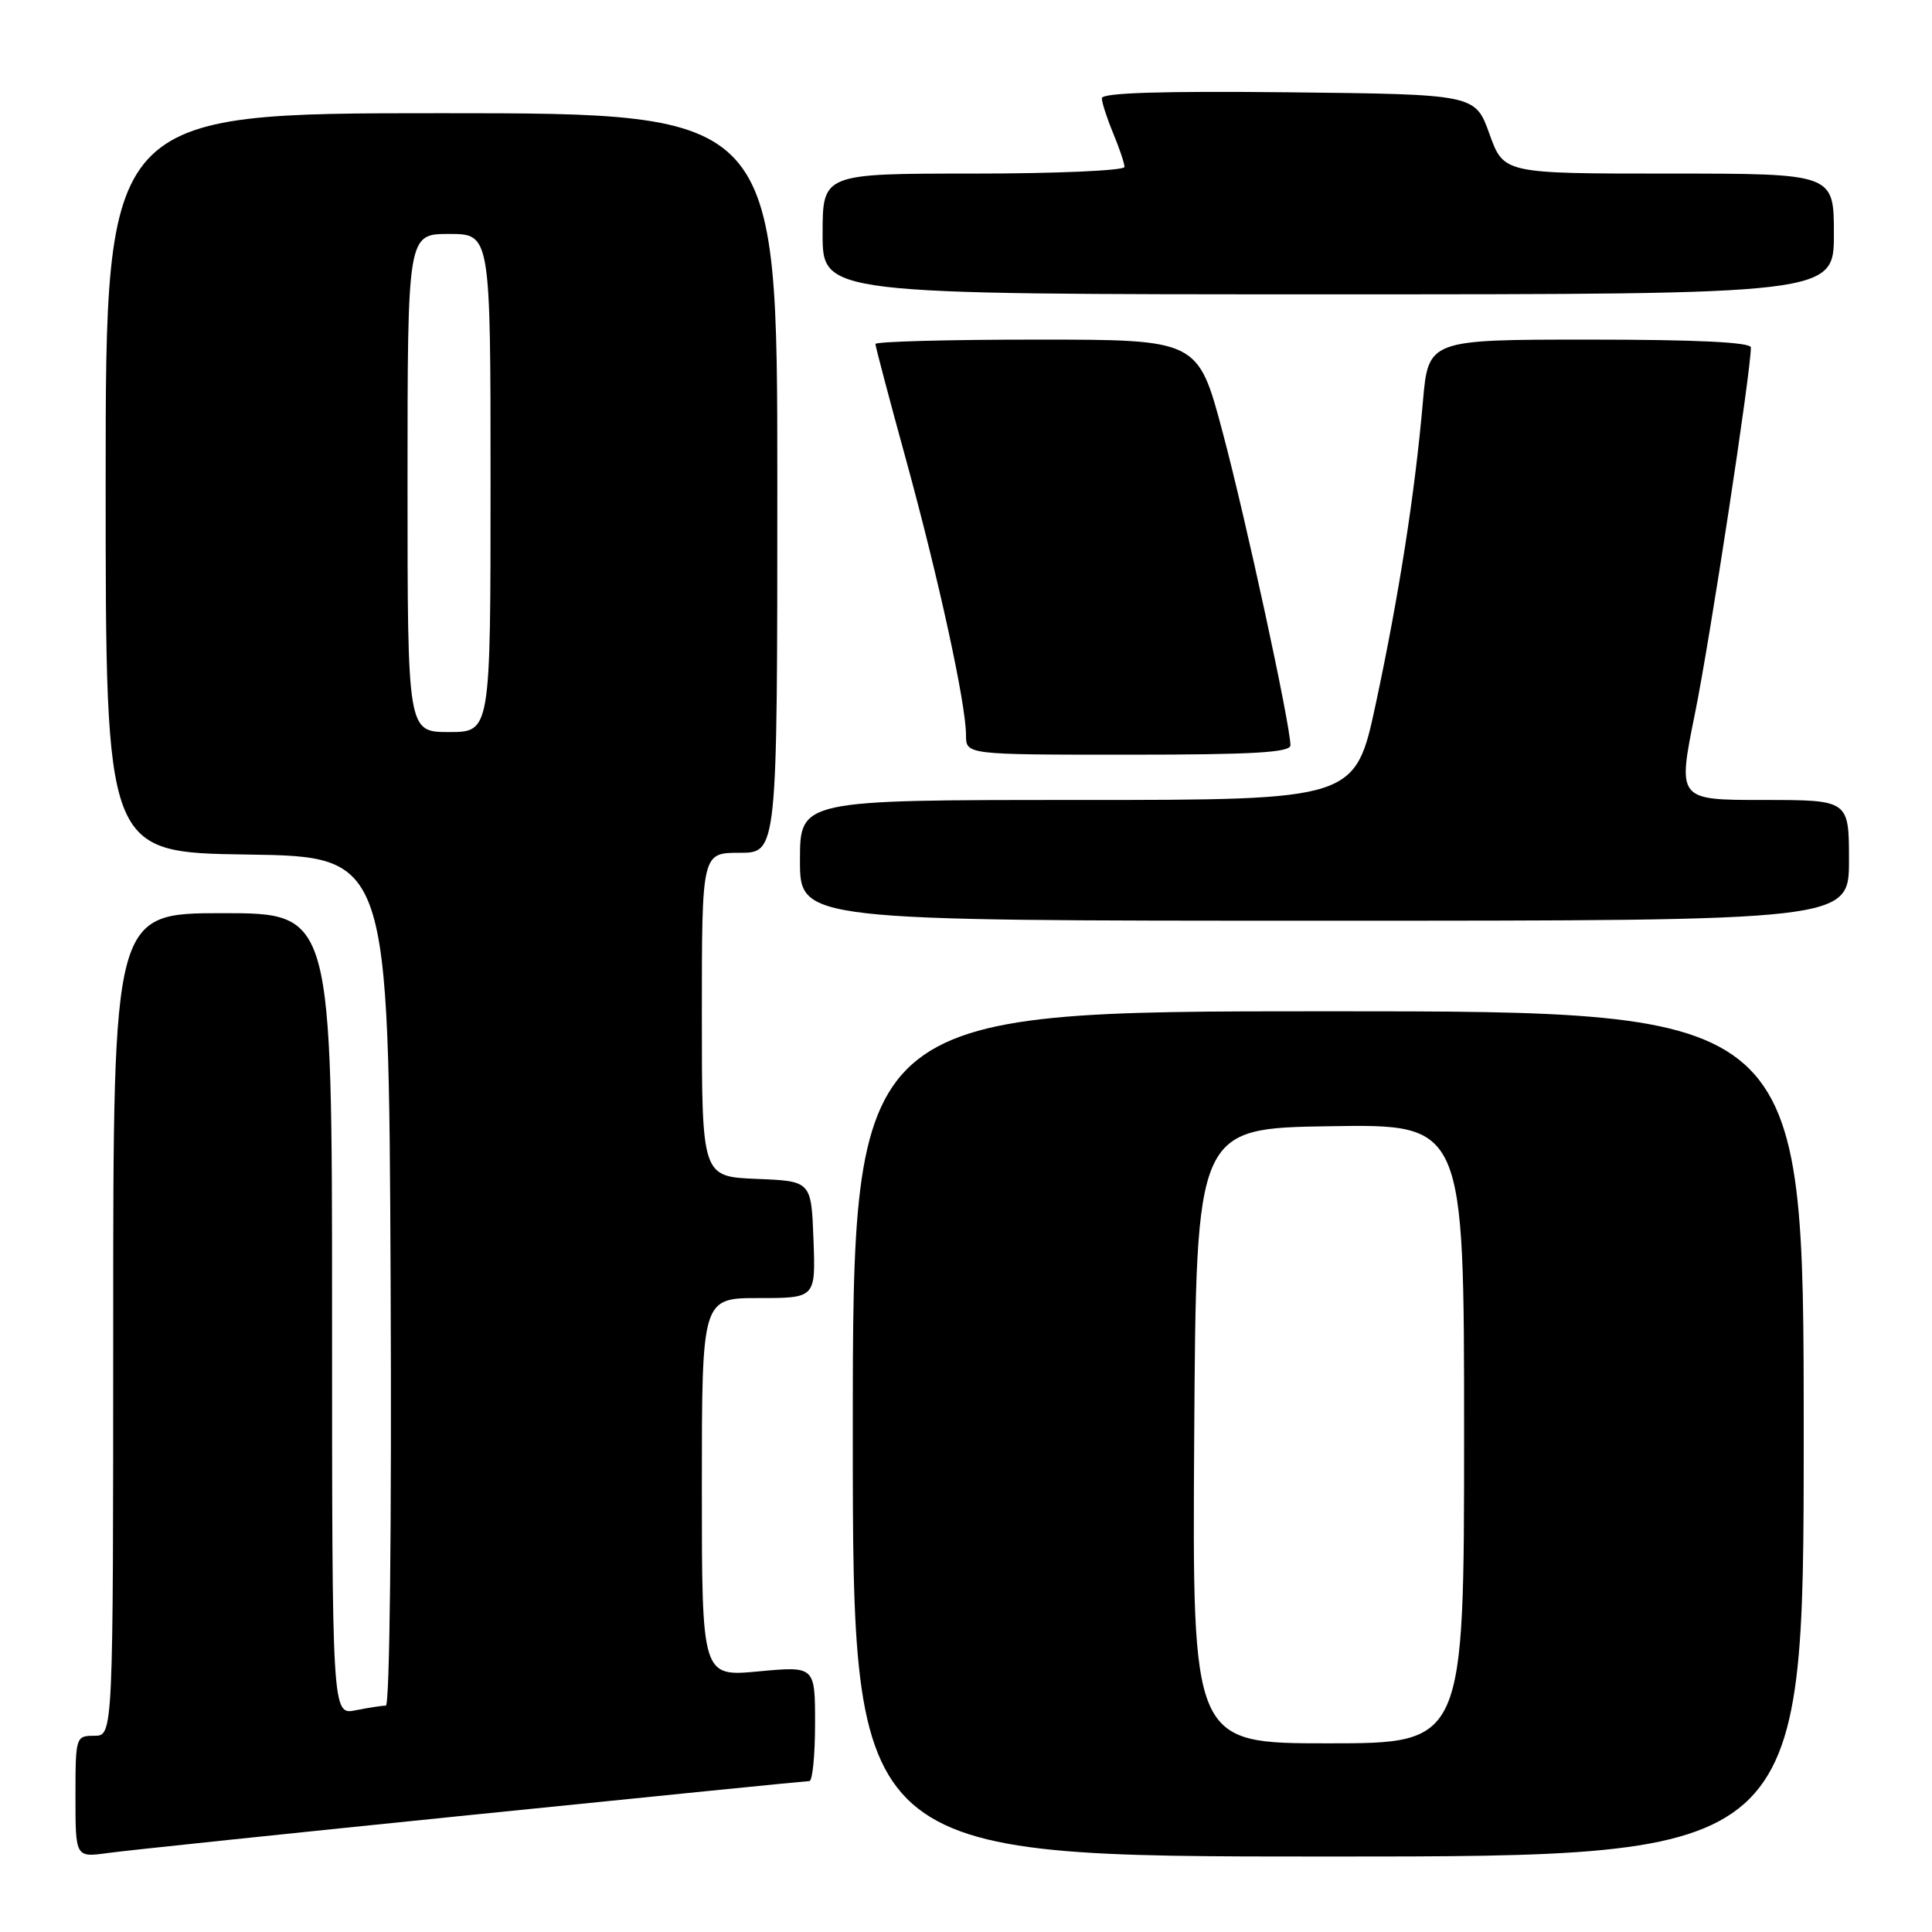 <?xml version="1.0" encoding="UTF-8" standalone="no"?>
<!DOCTYPE svg PUBLIC "-//W3C//DTD SVG 1.1//EN" "http://www.w3.org/Graphics/SVG/1.1/DTD/svg11.dtd" >
<svg xmlns="http://www.w3.org/2000/svg" xmlns:xlink="http://www.w3.org/1999/xlink" version="1.1" viewBox="0 0 256 256">
 <g >
 <path fill="currentColor"
d=" M 62.50 240.48 C 86.70 238.02 106.84 236.00 107.25 236.00 C 107.66 236.00 108.00 232.57 108.00 228.38 C 108.00 220.77 108.00 220.77 100.50 221.47 C 93.00 222.17 93.00 222.17 93.00 197.09 C 93.00 172.00 93.00 172.00 100.54 172.00 C 108.08 172.00 108.08 172.00 107.79 164.25 C 107.50 156.50 107.50 156.50 100.25 156.21 C 93.00 155.91 93.00 155.91 93.00 134.46 C 93.00 113.00 93.00 113.00 98.00 113.00 C 103.00 113.00 103.00 113.00 103.00 64.00 C 103.00 15.00 103.00 15.00 58.50 15.00 C 14.00 15.00 14.00 15.00 14.00 63.98 C 14.00 112.96 14.00 112.96 32.75 113.23 C 51.50 113.50 51.50 113.50 51.76 169.75 C 51.91 201.83 51.64 226.00 51.13 226.00 C 50.65 226.00 48.84 226.28 47.12 226.62 C 44.00 227.25 44.00 227.25 44.00 174.12 C 44.00 121.00 44.00 121.00 29.50 121.00 C 15.00 121.00 15.00 121.00 15.00 175.50 C 15.00 230.00 15.00 230.00 12.50 230.00 C 10.04 230.00 10.00 230.13 10.00 238.06 C 10.00 246.12 10.00 246.12 14.25 245.54 C 16.59 245.21 38.30 242.94 62.50 240.48 Z  M 239.00 190.00 C 239.00 134.00 239.00 134.00 176.00 134.00 C 113.00 134.00 113.00 134.00 113.00 190.00 C 113.00 246.00 113.00 246.00 176.00 246.00 C 239.00 246.00 239.00 246.00 239.00 190.00 Z  M 245.00 114.00 C 245.00 106.00 245.00 106.00 233.63 106.00 C 222.27 106.00 222.27 106.00 224.59 94.55 C 226.57 84.82 232.00 49.26 232.00 46.04 C 232.00 45.35 224.78 45.00 210.63 45.00 C 189.26 45.00 189.26 45.00 188.54 53.25 C 187.48 65.38 185.38 78.85 182.30 93.25 C 179.57 106.00 179.57 106.00 142.79 106.00 C 106.00 106.00 106.00 106.00 106.00 114.00 C 106.00 122.00 106.00 122.00 175.50 122.00 C 245.00 122.00 245.00 122.00 245.00 114.00 Z  M 170.99 98.75 C 170.97 96.01 165.08 68.78 162.00 57.25 C 158.74 45.00 158.74 45.00 137.37 45.00 C 125.62 45.00 116.00 45.26 116.00 45.58 C 116.00 45.90 117.81 52.76 120.03 60.83 C 124.40 76.74 128.00 93.28 128.00 97.41 C 128.00 100.00 128.00 100.00 149.50 100.00 C 166.04 100.00 171.00 99.71 170.99 98.75 Z  M 243.00 31.00 C 243.00 23.00 243.00 23.00 221.13 23.00 C 199.25 23.00 199.25 23.00 197.36 17.75 C 195.48 12.50 195.48 12.50 170.74 12.23 C 153.96 12.05 146.00 12.30 146.00 13.01 C 146.00 13.59 146.68 15.68 147.50 17.65 C 148.32 19.63 149.00 21.64 149.00 22.12 C 149.00 22.60 140.00 23.00 129.00 23.00 C 109.00 23.00 109.00 23.00 109.00 31.00 C 109.00 39.00 109.00 39.00 176.00 39.00 C 243.00 39.00 243.00 39.00 243.00 31.00 Z  M 54.00 64.00 C 54.00 31.00 54.00 31.00 59.50 31.00 C 65.00 31.00 65.00 31.00 65.00 64.00 C 65.00 97.00 65.00 97.00 59.50 97.00 C 54.00 97.00 54.00 97.00 54.00 64.00 Z  M 158.24 190.25 C 158.50 149.50 158.50 149.50 176.25 149.23 C 194.00 148.95 194.00 148.95 194.00 189.98 C 194.00 231.00 194.00 231.00 175.99 231.00 C 157.98 231.00 157.98 231.00 158.24 190.25 Z "/>
</g>
</svg>